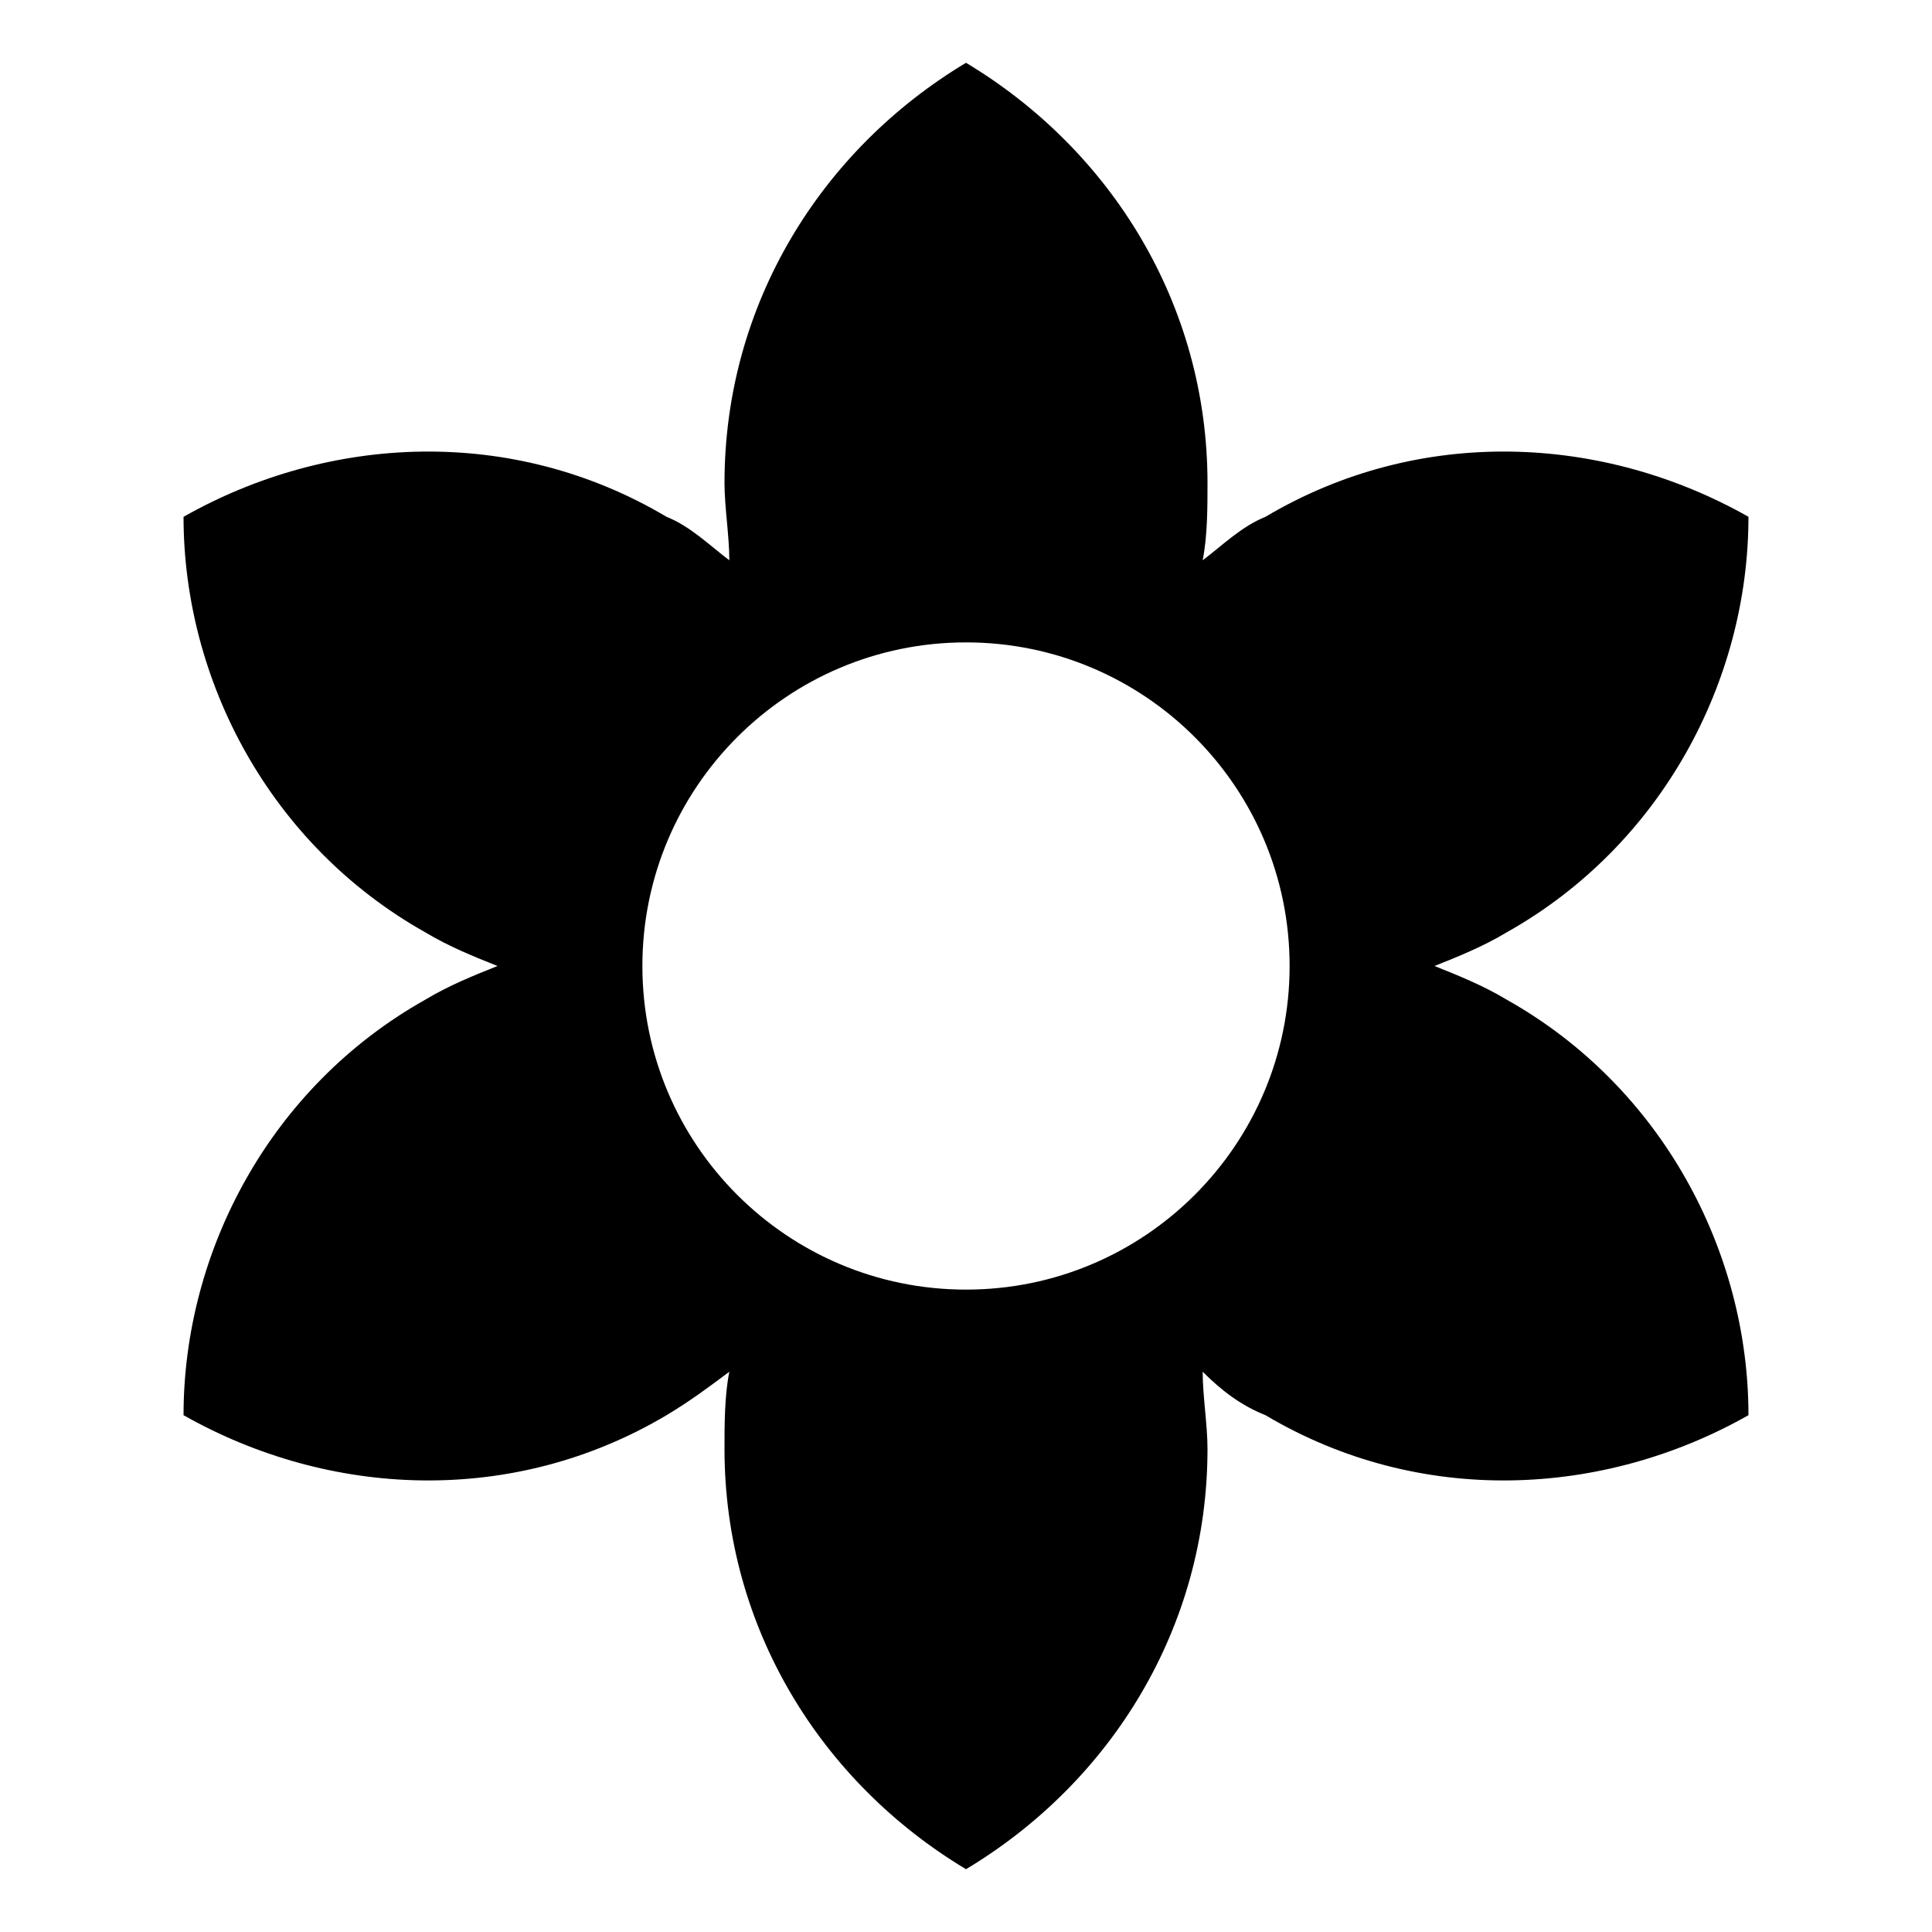 <?xml version="1.0"?><svg xmlns="http://www.w3.org/2000/svg" width="40" height="40" viewBox="0 0 40 40"><path d="m31.2 20.7c-0.5-0.3-1-0.5-1.5-0.7 0.5-0.2 1-0.4 1.5-0.7 3.2-1.8 5-5.2 5-8.6-3-1.7-6.8-1.9-10 0-0.5 0.2-0.9 0.6-1.3 0.9 0.1-0.5 0.1-1.1 0.1-1.6 0-3.7-2-6.9-5-8.7-3 1.8-5 5-5 8.7 0 0.5 0.1 1.1 0.1 1.6-0.4-0.3-0.8-0.7-1.3-0.9-3.2-1.9-7-1.7-10 0 0 3.4 1.8 6.8 5 8.6 0.5 0.3 1 0.5 1.5 0.7-0.5 0.2-1 0.4-1.5 0.7-3.2 1.8-5 5.2-5 8.6 3 1.7 6.8 1.9 10 0 0.5-0.3 0.9-0.6 1.3-0.9-0.1 0.5-0.1 1.1-0.1 1.6 0 3.7 2 6.9 5 8.7 3-1.8 5-5 5-8.7 0-0.5-0.1-1.1-0.1-1.6 0.4 0.4 0.8 0.7 1.3 0.9 3.2 1.9 7 1.7 10 0 0-3.4-1.8-6.8-5-8.6z m-11.2 6c-3.7 0-6.7-3-6.7-6.7s3-6.7 6.7-6.7 6.7 3 6.7 6.7-3 6.7-6.7 6.7z"></path></svg>